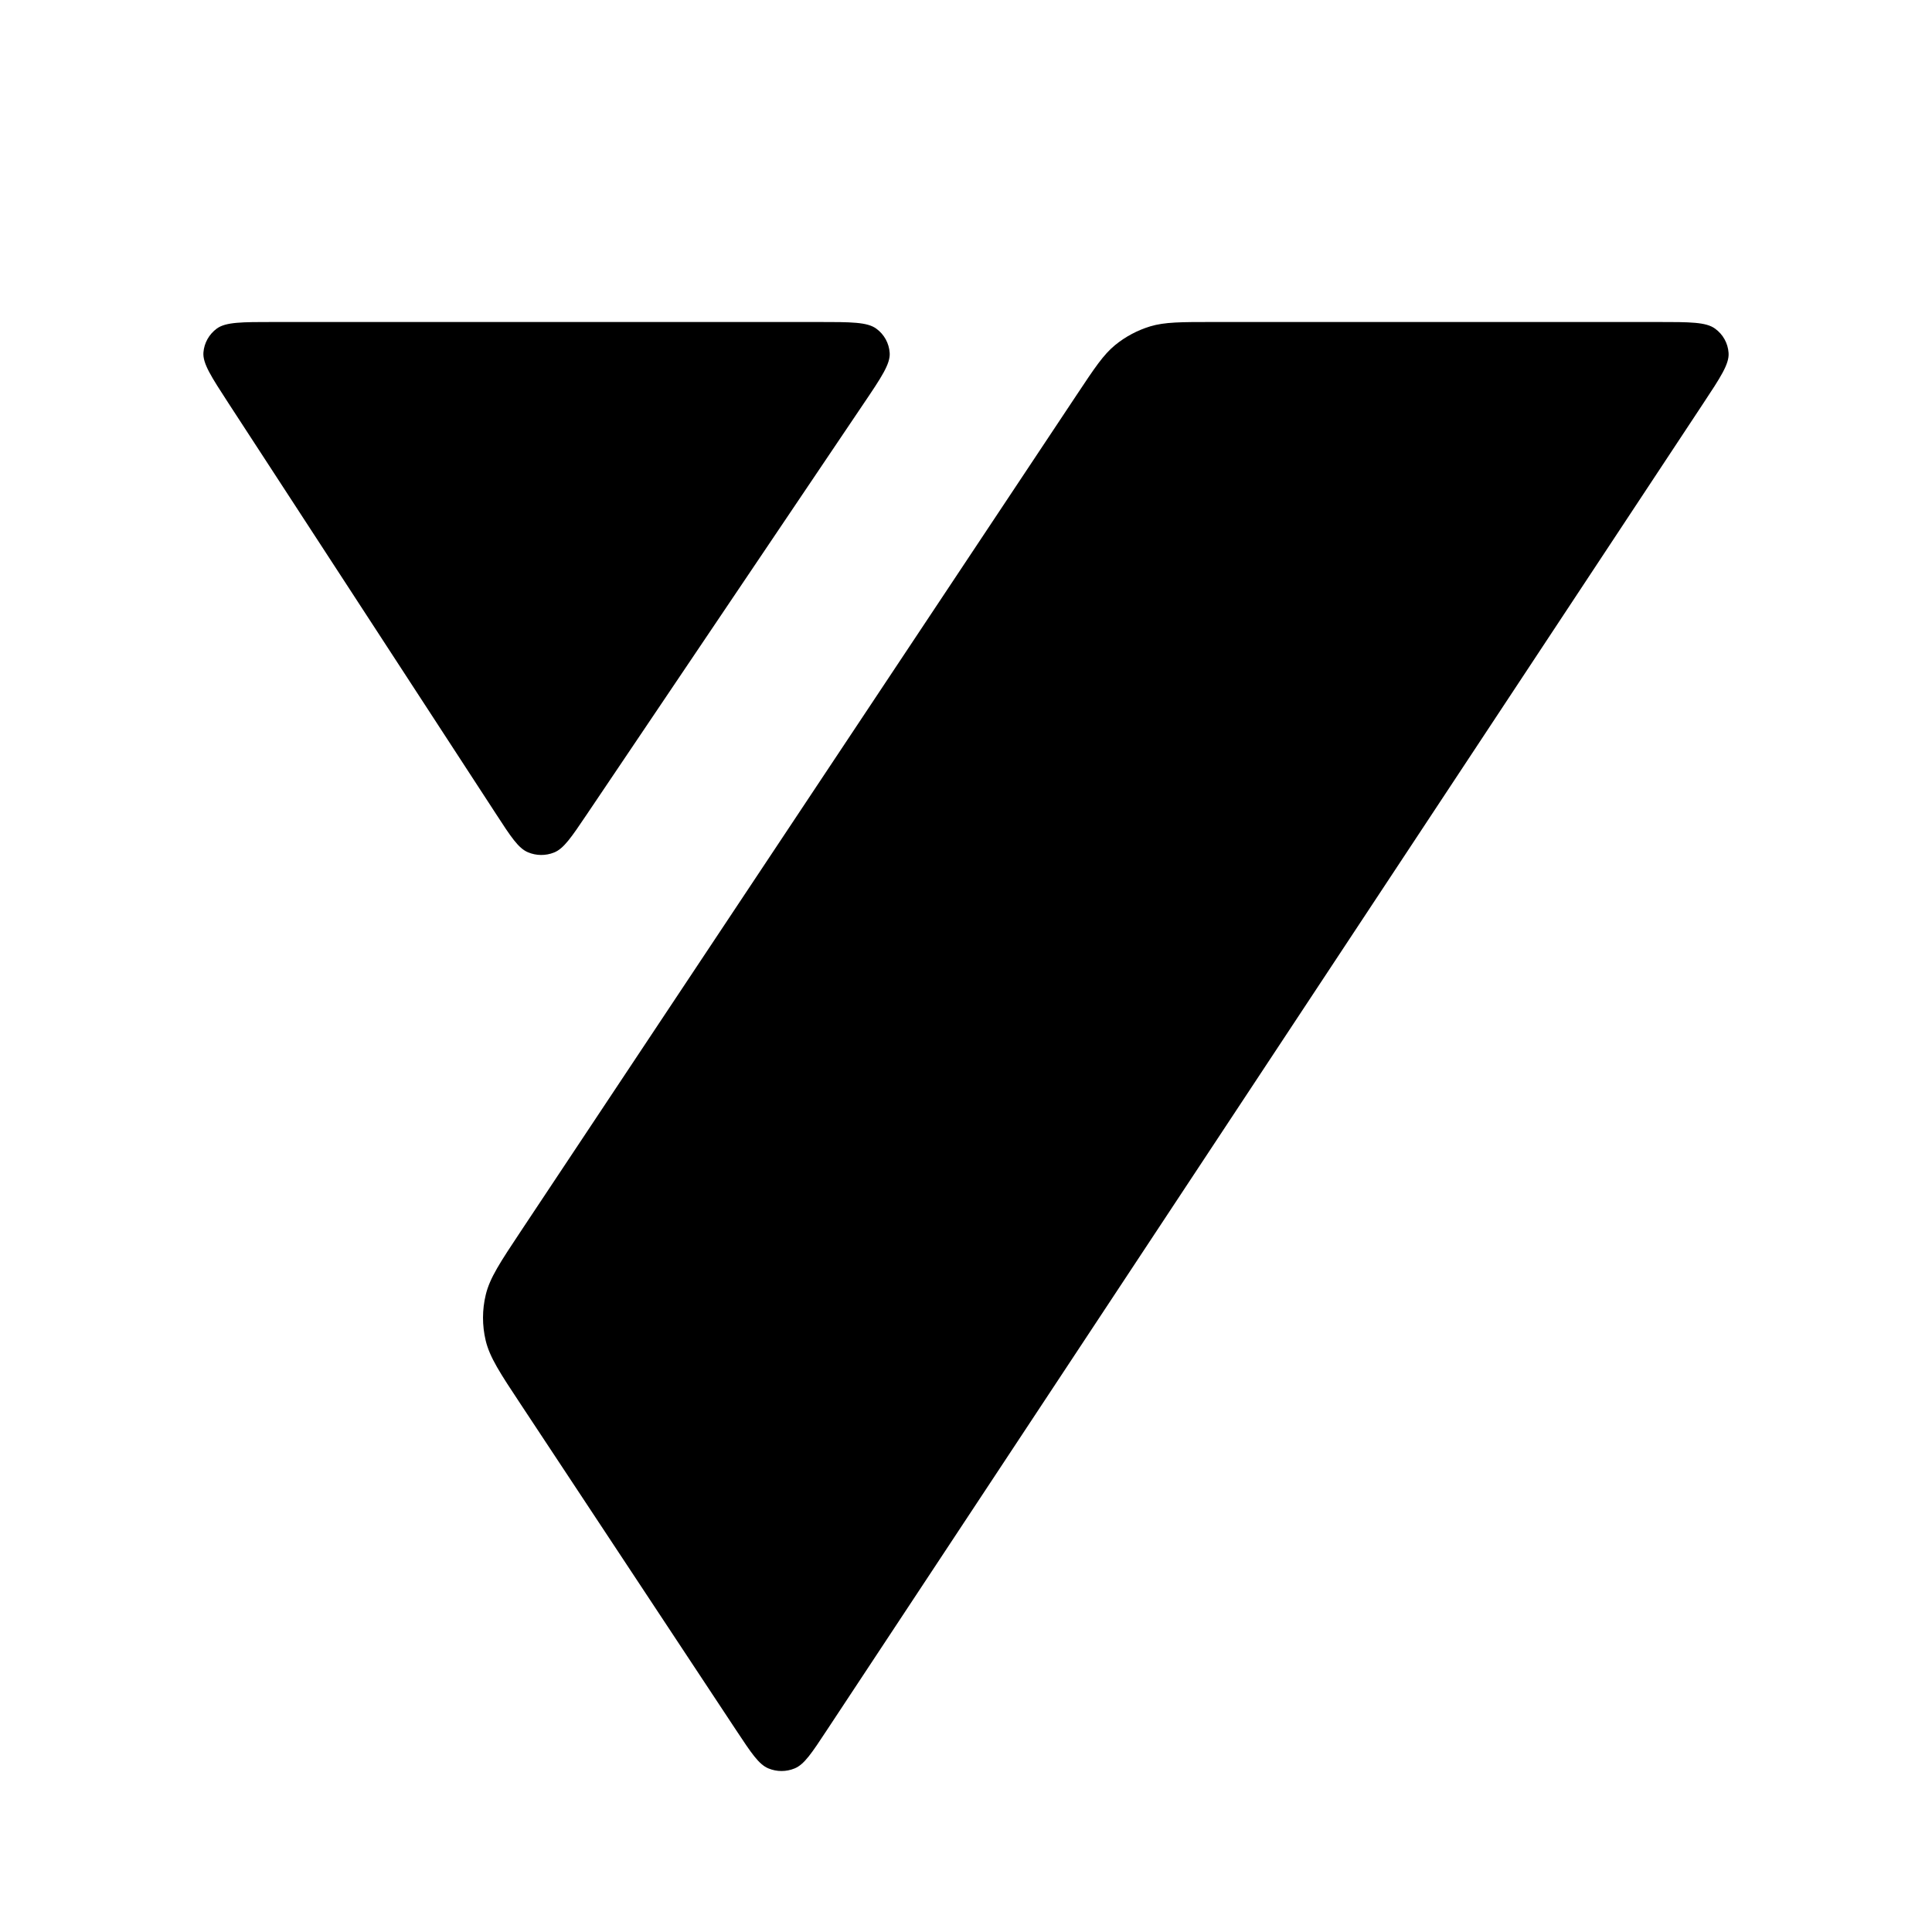 <svg xmlns="http://www.w3.org/2000/svg" width="24" height="24" viewBox="0 0 24 24" fill="none"><rect width="24" height="24" fill="none"/>
<path d="M10.272 21.492L21.154 5.018C21.373 4.687 21.483 4.521 21.473 4.384C21.465 4.264 21.404 4.154 21.306 4.083C21.194 4 20.993 4 20.59 4H15.069C14.67 4 14.47 4 14.289 4.054C14.129 4.103 13.98 4.182 13.852 4.287C13.707 4.406 13.598 4.57 13.38 4.898L6.473 15.29C6.214 15.68 6.084 15.875 6.034 16.085C5.989 16.271 5.989 16.465 6.033 16.651C6.083 16.861 6.212 17.057 6.471 17.448L9.144 21.492C9.332 21.776 9.426 21.919 9.546 21.968C9.65 22.011 9.767 22.011 9.871 21.968C9.991 21.919 10.085 21.776 10.272 21.492Z" fill="black"/>
<path d="M2.837 5.007L6.161 10.11C6.346 10.395 6.439 10.537 6.558 10.587C6.661 10.631 6.779 10.632 6.883 10.59C7.003 10.542 7.098 10.401 7.288 10.119L10.727 5.016C10.95 4.686 11.061 4.52 11.052 4.384C11.044 4.264 10.984 4.154 10.886 4.083C10.774 4 10.571 4 10.166 4H3.404C3.005 4 2.806 4 2.694 4.081C2.597 4.152 2.536 4.261 2.527 4.379C2.517 4.515 2.624 4.679 2.837 5.007Z" fill="black"/>
</svg>
